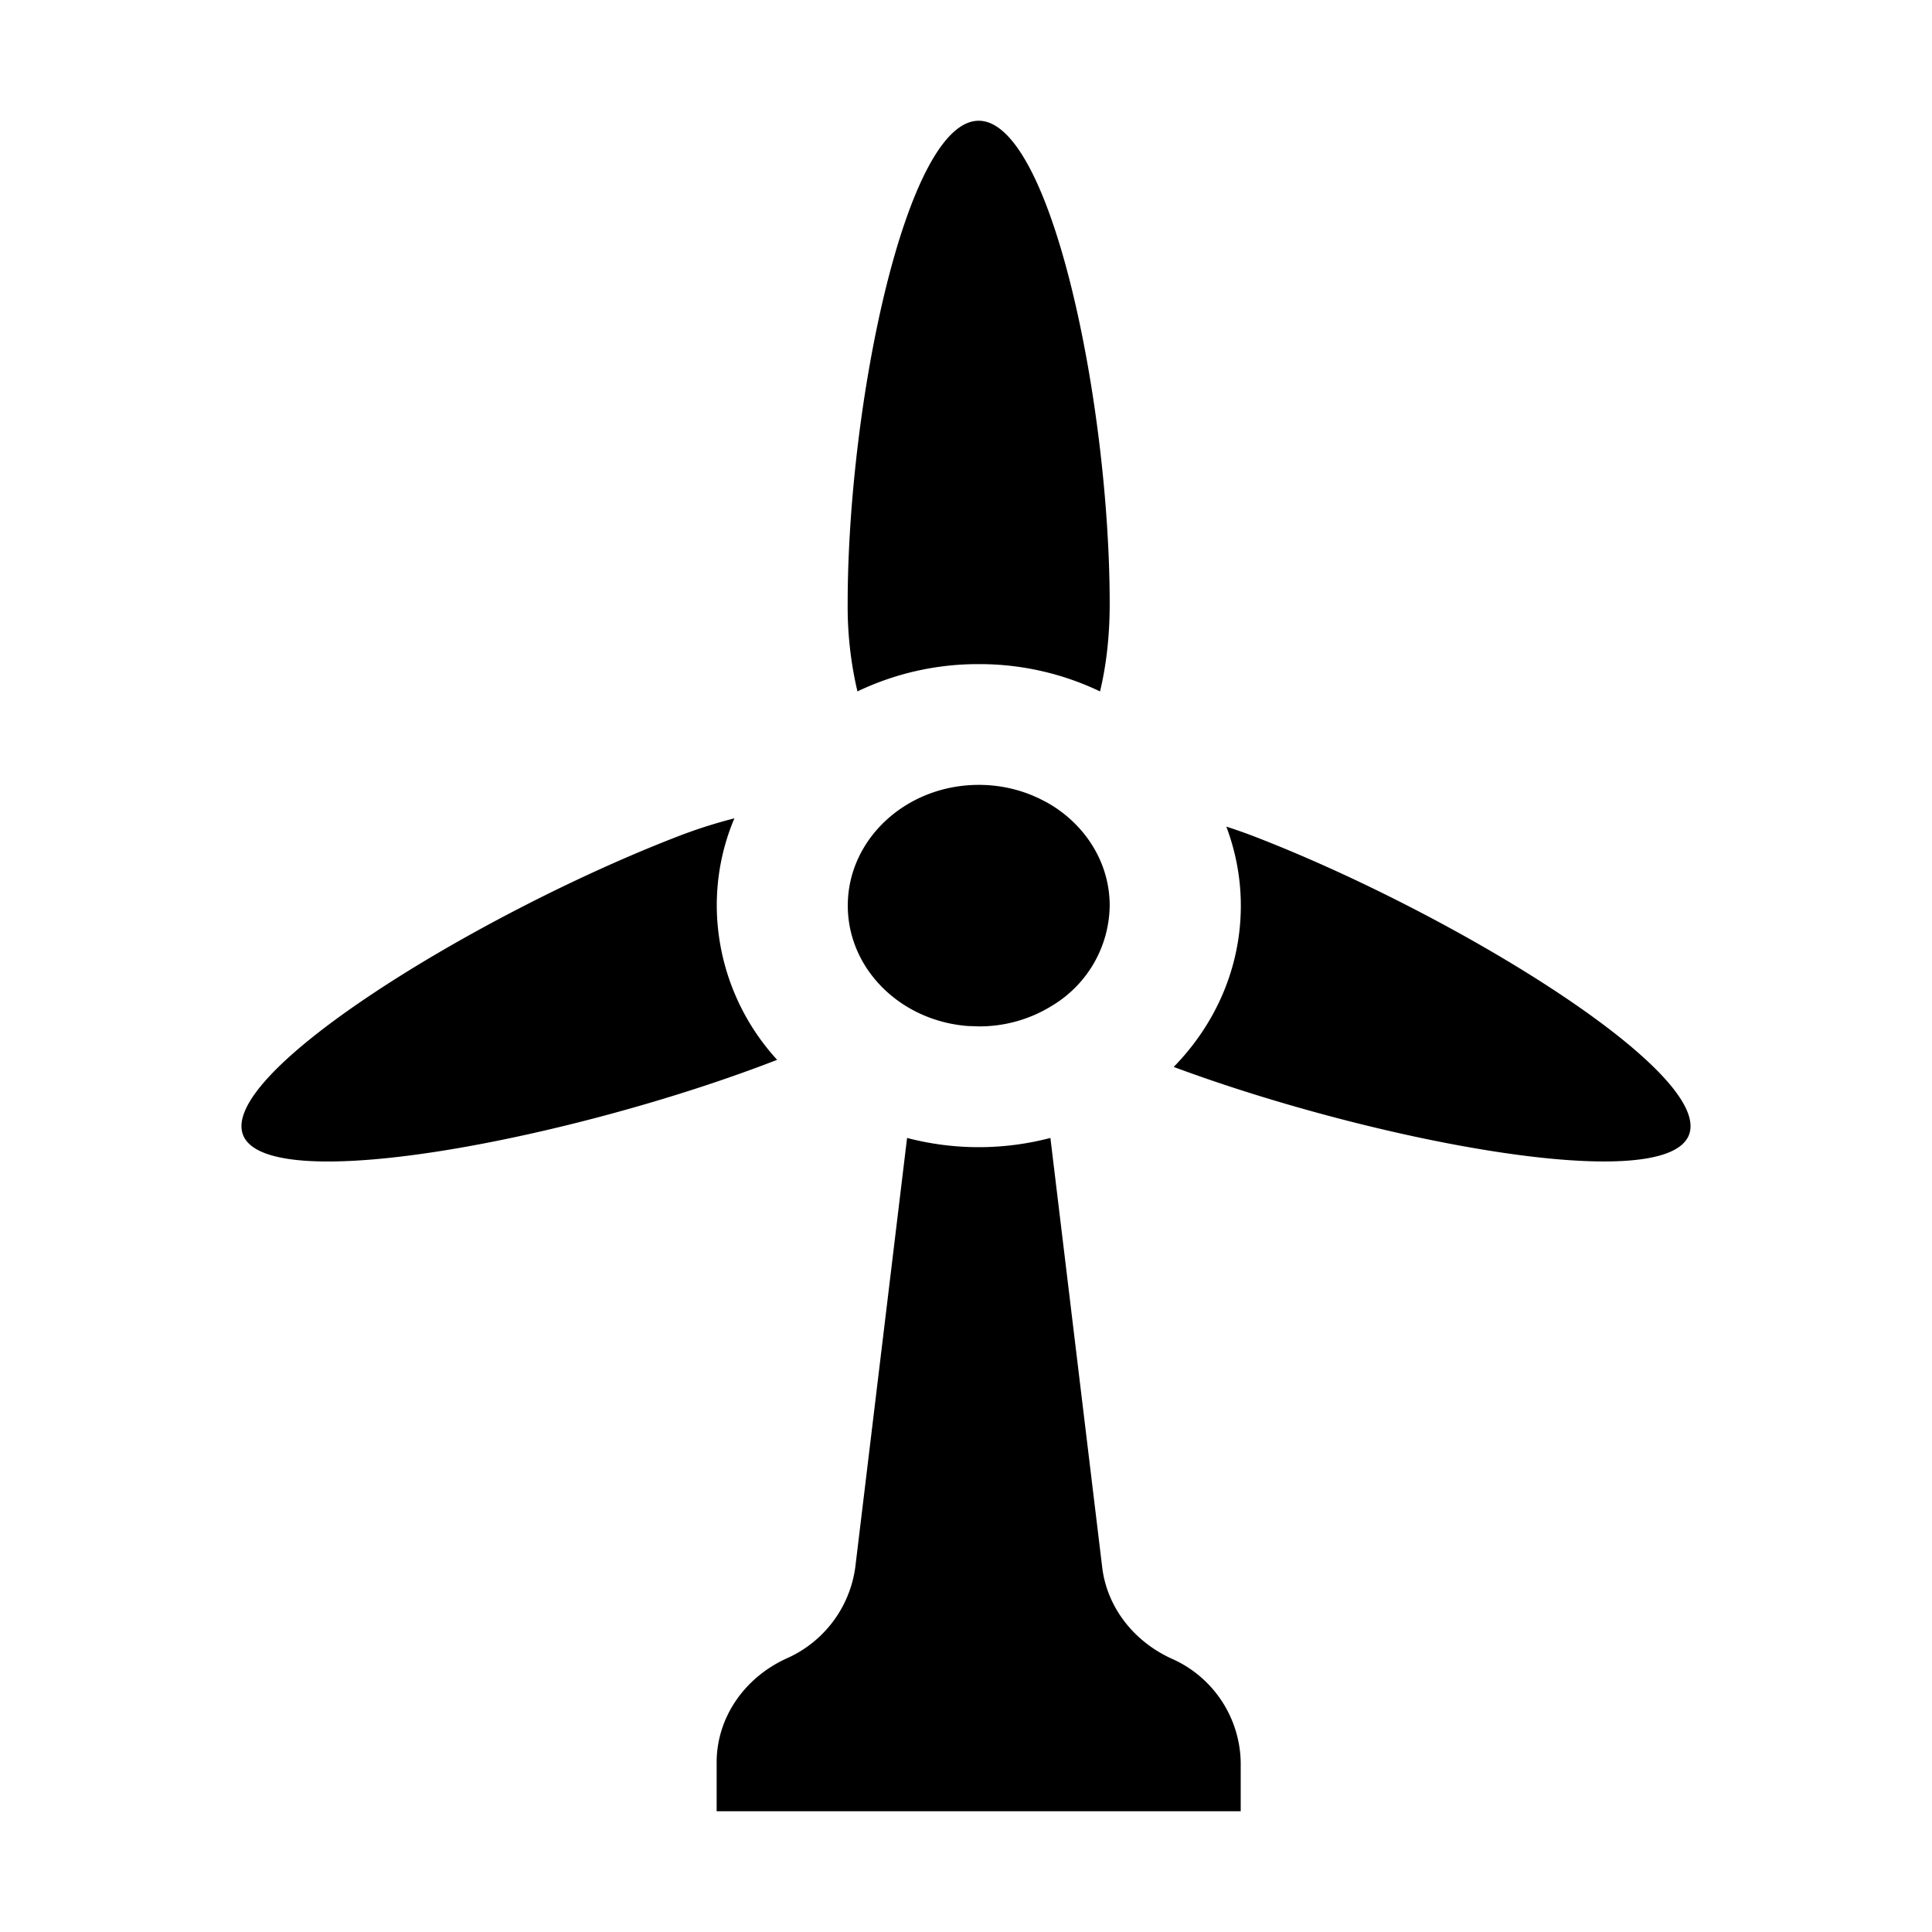 <svg aria-hidden="true" class="sc-gikAfH hazjFW" fill="#00000070" focusable="false" height="16" role="img" style="--icon-color: #00000070;" viewbox="0 0 16 16" width="16"><path d="M7.02 5c0-1.657.486-4 1.085-4 .6 0 1.085 2.343 1.085 4 0 .277-.03.518-.08.726A2.31 2.31 0 0 0 8.105 5.5a2.31 2.31 0 0 0-1.004.226A3.068 3.068 0 0 1 7.02 5ZM6.082 6.777a4.12 4.12 0 0 0-.487.157c-1.657.643-3.81 1.966-3.578 2.475.233.509 2.762.012 4.419-.632a1.9 1.9 0 0 1-.5-1.277c0-.255.051-.499.146-.723ZM8.016 8.497l.09.003ZM8.016 8.497c-.557-.042-.995-.472-.995-.997 0-.552.485-1 1.085-1 .194 0 .376.047.534.13.05.025.096.054.14.086.25.184.41.466.41.784a.98.98 0 0 1-.468.823 1.138 1.138 0 0 1-.617.177M10.156 6.846c.077.205.12.425.12.654 0 .514-.21.982-.556 1.336 1.654.614 4.037 1.066 4.263.573.232-.51-1.921-1.832-3.578-2.475a4.387 4.387 0 0 0-.248-.088ZM7.512 9.424a2.344 2.344 0 0 0 1.187 0l.429 3.556c.039.324.254.608.57.754a.957.957 0 0 1 .577.86V15h-4.34v-.405c0-.365.224-.698.578-.86a.968.968 0 0 0 .57-.755l.429-3.556Z"></path></svg>